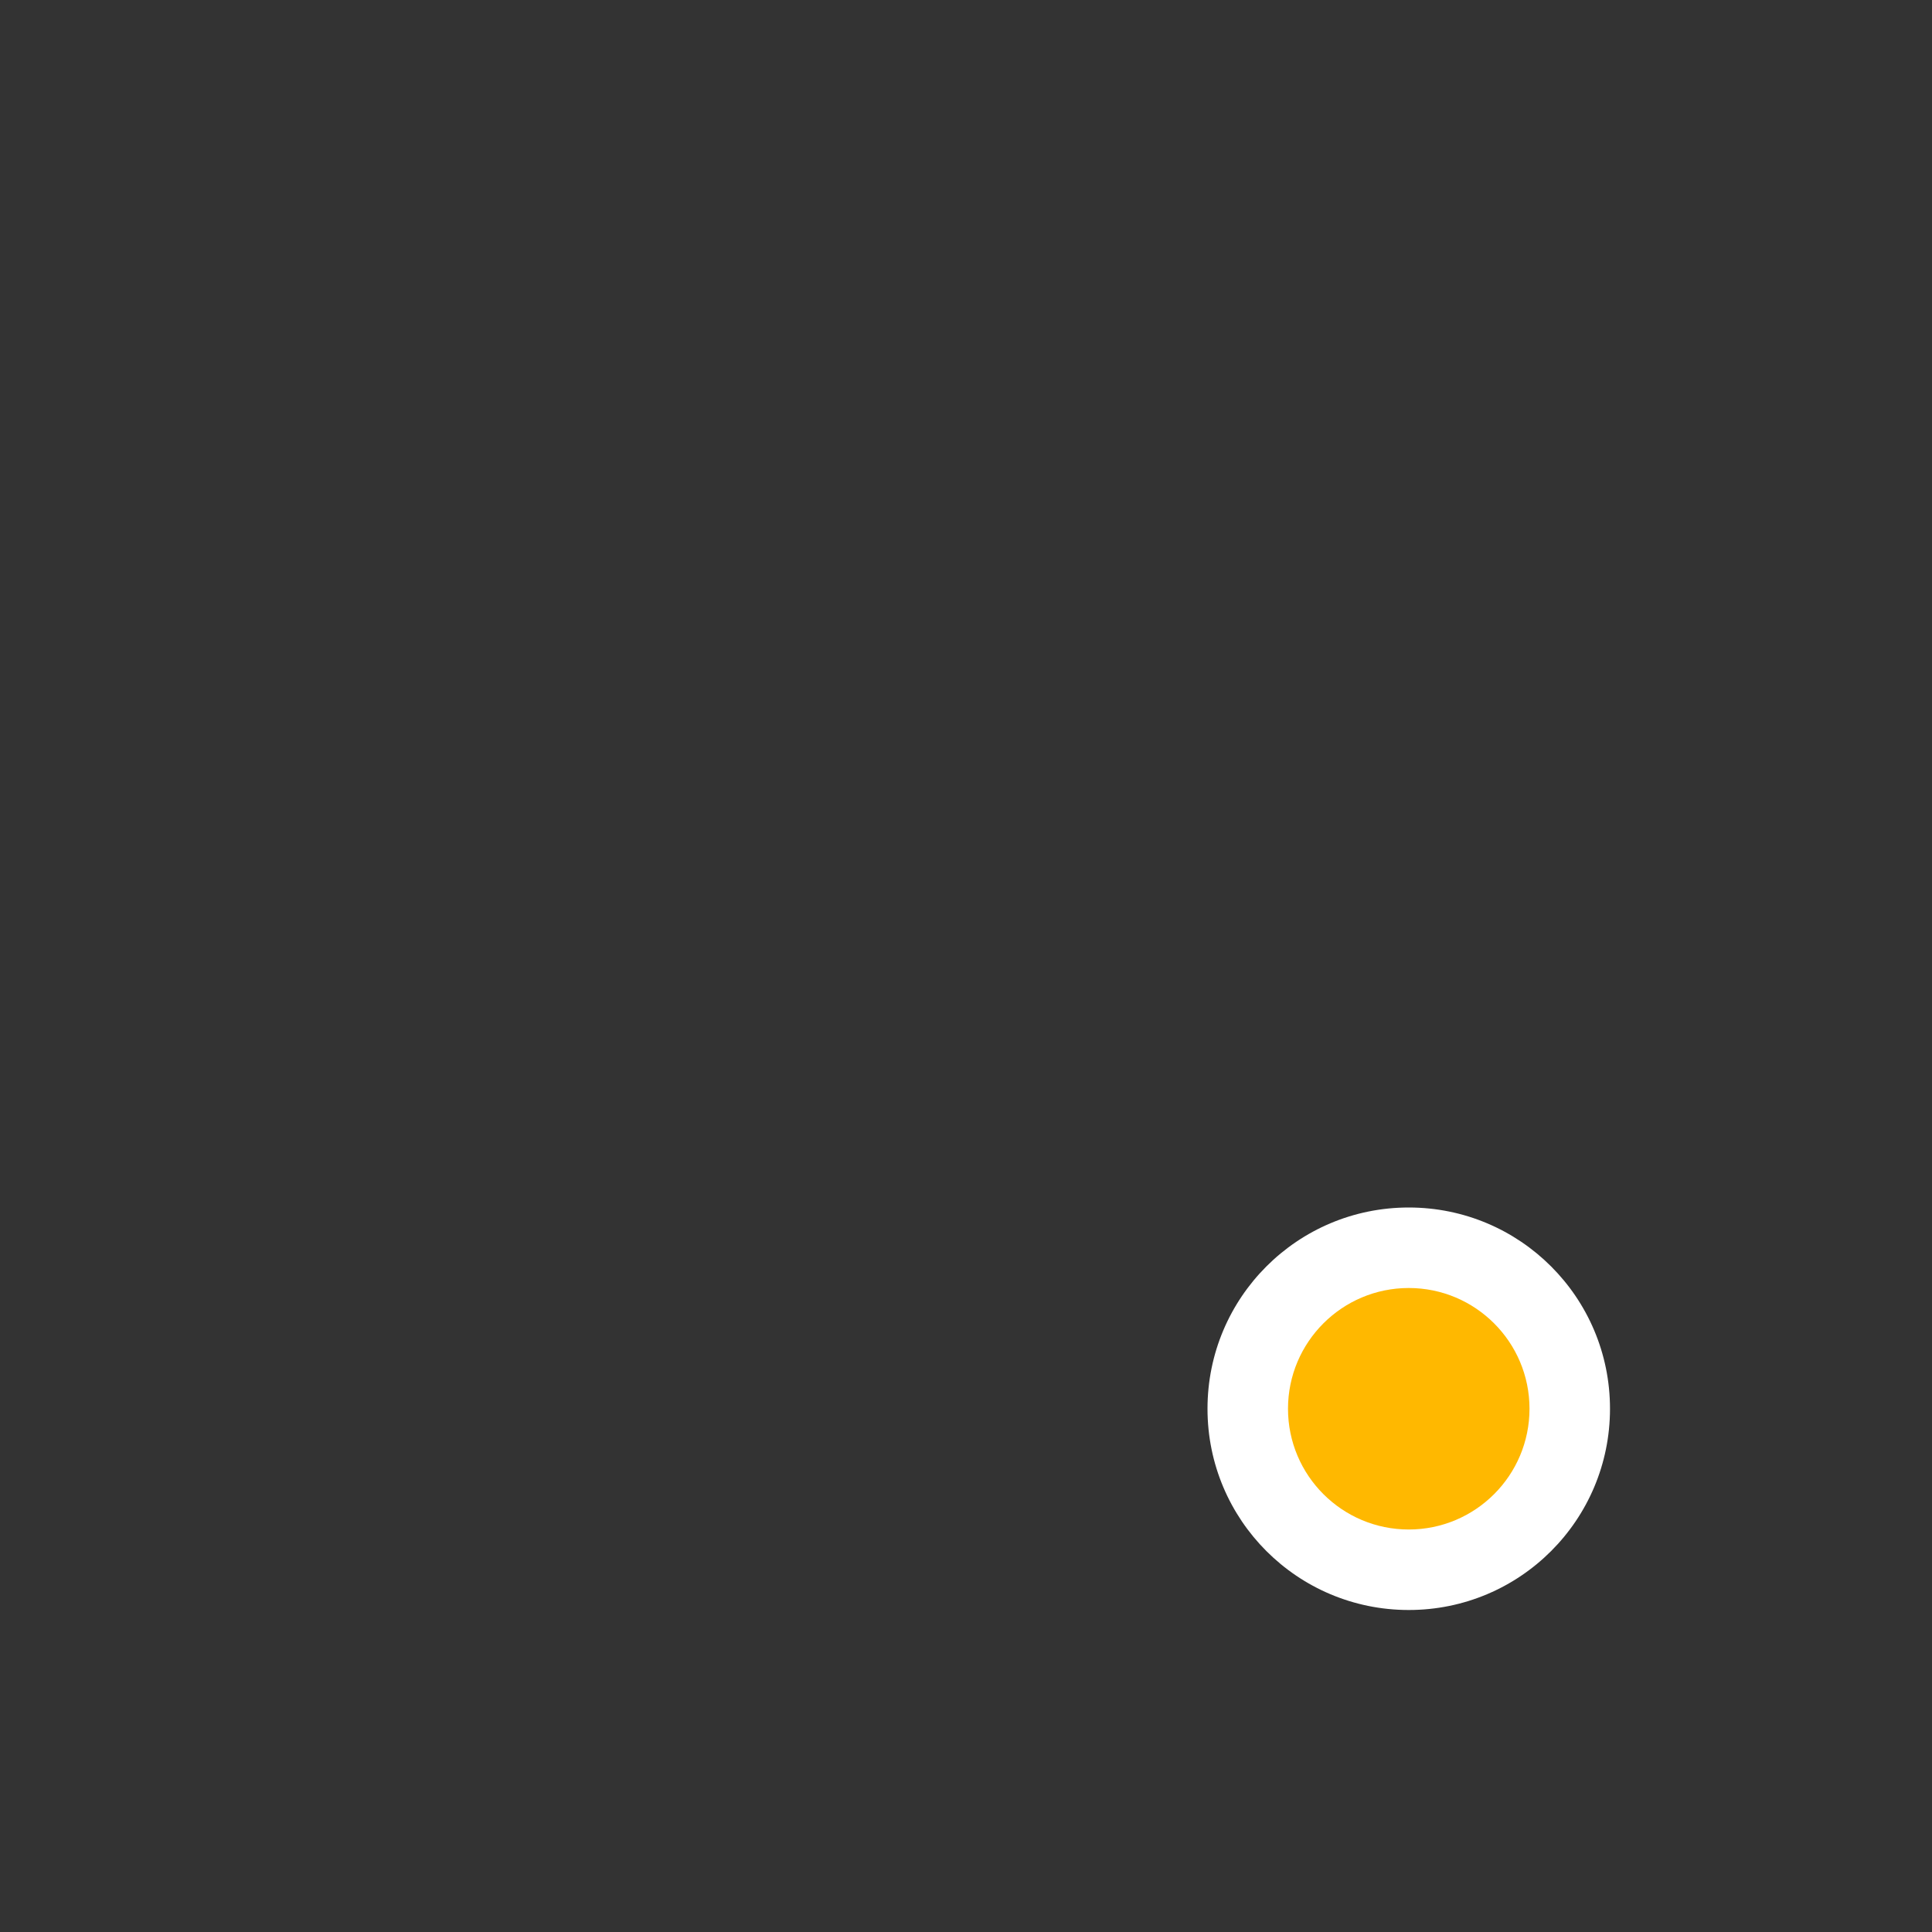 <?xml version="1.0" encoding="UTF-8"?>
<svg xmlns="http://www.w3.org/2000/svg" xmlns:xlink="http://www.w3.org/1999/xlink" width="12" height="12" viewBox="0 0 12 12" version="1.1">
<rect x="0" y="0" width="12" height="12" fill="#333333" stroke="none"/>
<g id="surface1">
<path style=" stroke:none;fill-rule:nonzero;fill:rgb(100%,100%,100%);fill-opacity:1;" d="M 10 8.75 C 10 9.441 9.441 10 8.75 10 C 8.059 10 7.5 9.441 7.5 8.75 C 7.5 8.059 8.059 7.5 8.75 7.5 C 9.441 7.5 10 8.059 10 8.75 Z M 10 8.75 "/>
<path style=" stroke:none;fill-rule:nonzero;fill:rgb(100%,72.157%,0%);fill-opacity:1;" d="M 9.5 8.75 C 9.5 9.164 9.164 9.5 8.75 9.5 C 8.336 9.5 8 9.164 8 8.75 C 8 8.336 8.336 8 8.75 8 C 9.164 8 9.5 8.336 9.5 8.75 Z M 9.5 8.75 "/>
</g>
</svg>
